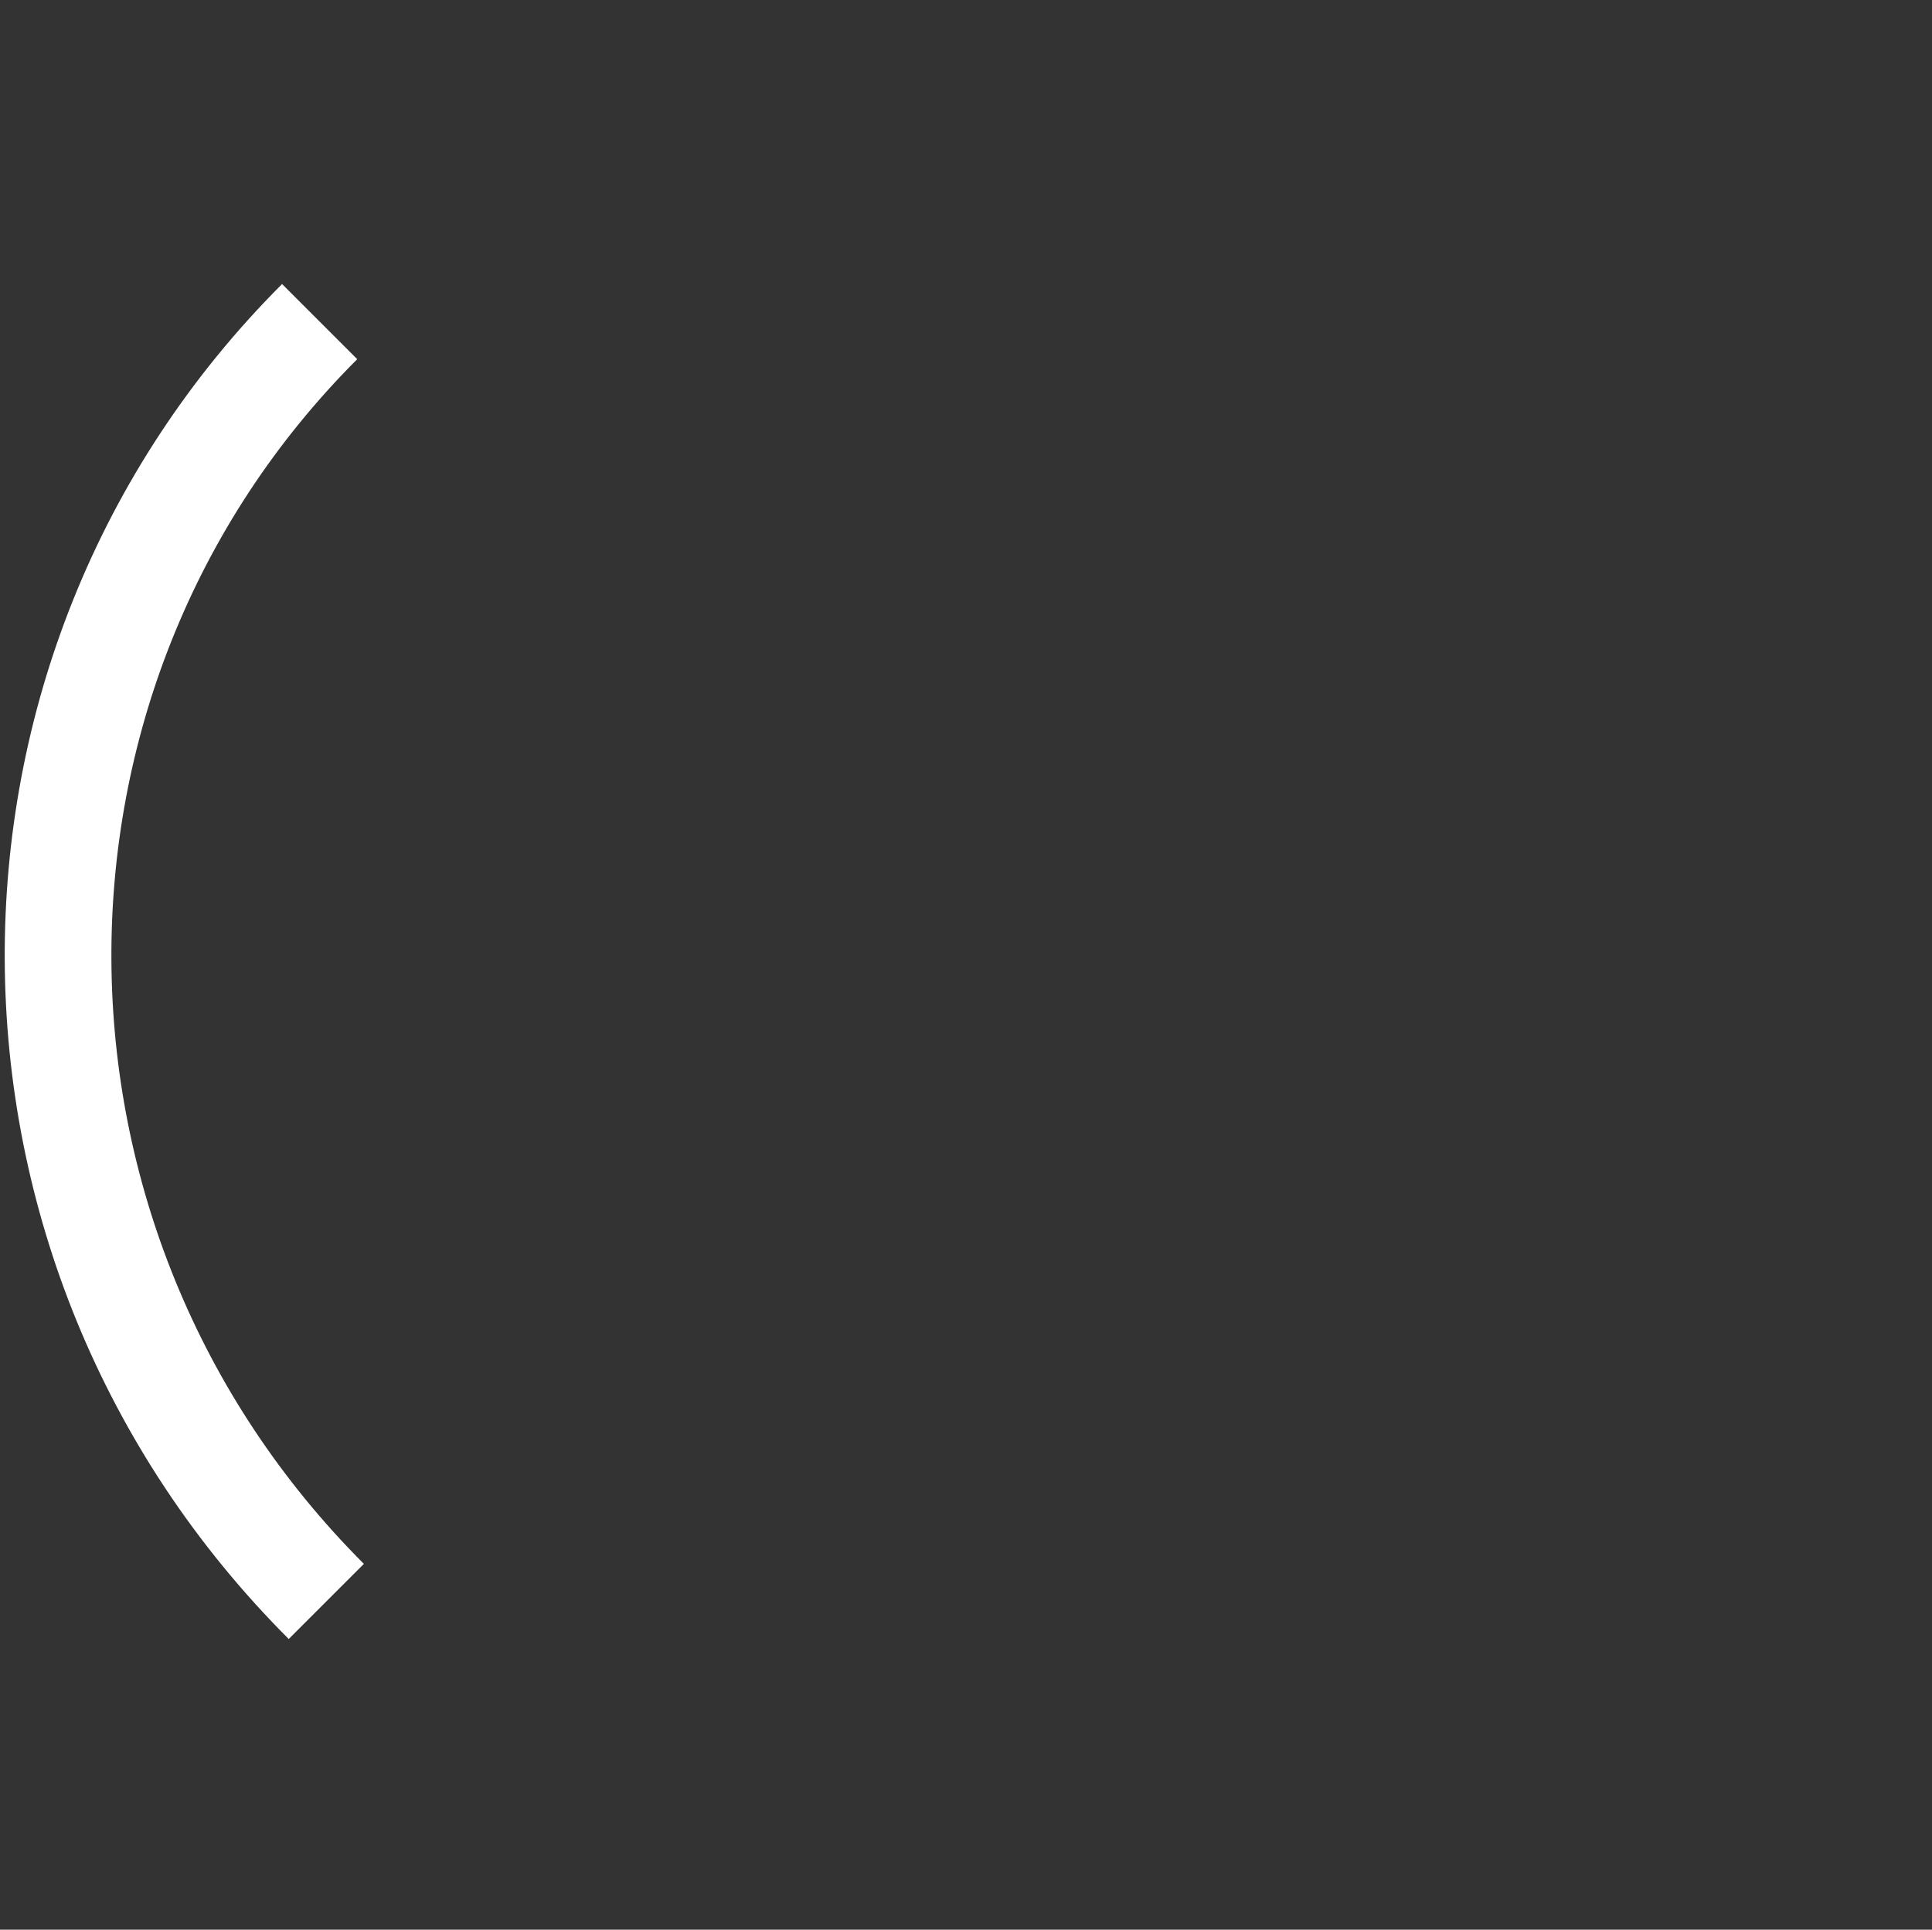 <?xml version="1.0" encoding="UTF-8"?><svg id="Layer_1" xmlns="http://www.w3.org/2000/svg" viewBox="0 0 200 199.81"><rect x="0" y="0" width="200" height="199.81" fill="#333333" stroke="none"/><defs><style>.cls-1{fill:#fff;}</style></defs><path class="cls-1" d="m37.67,161.93C3.09,127.35,2.78,71.39,36.98,37.19l-7.78-7.78c-38.55,38.55-38.24,101.37.69,140.3h0l7.78-7.78h0Z"/></svg>
